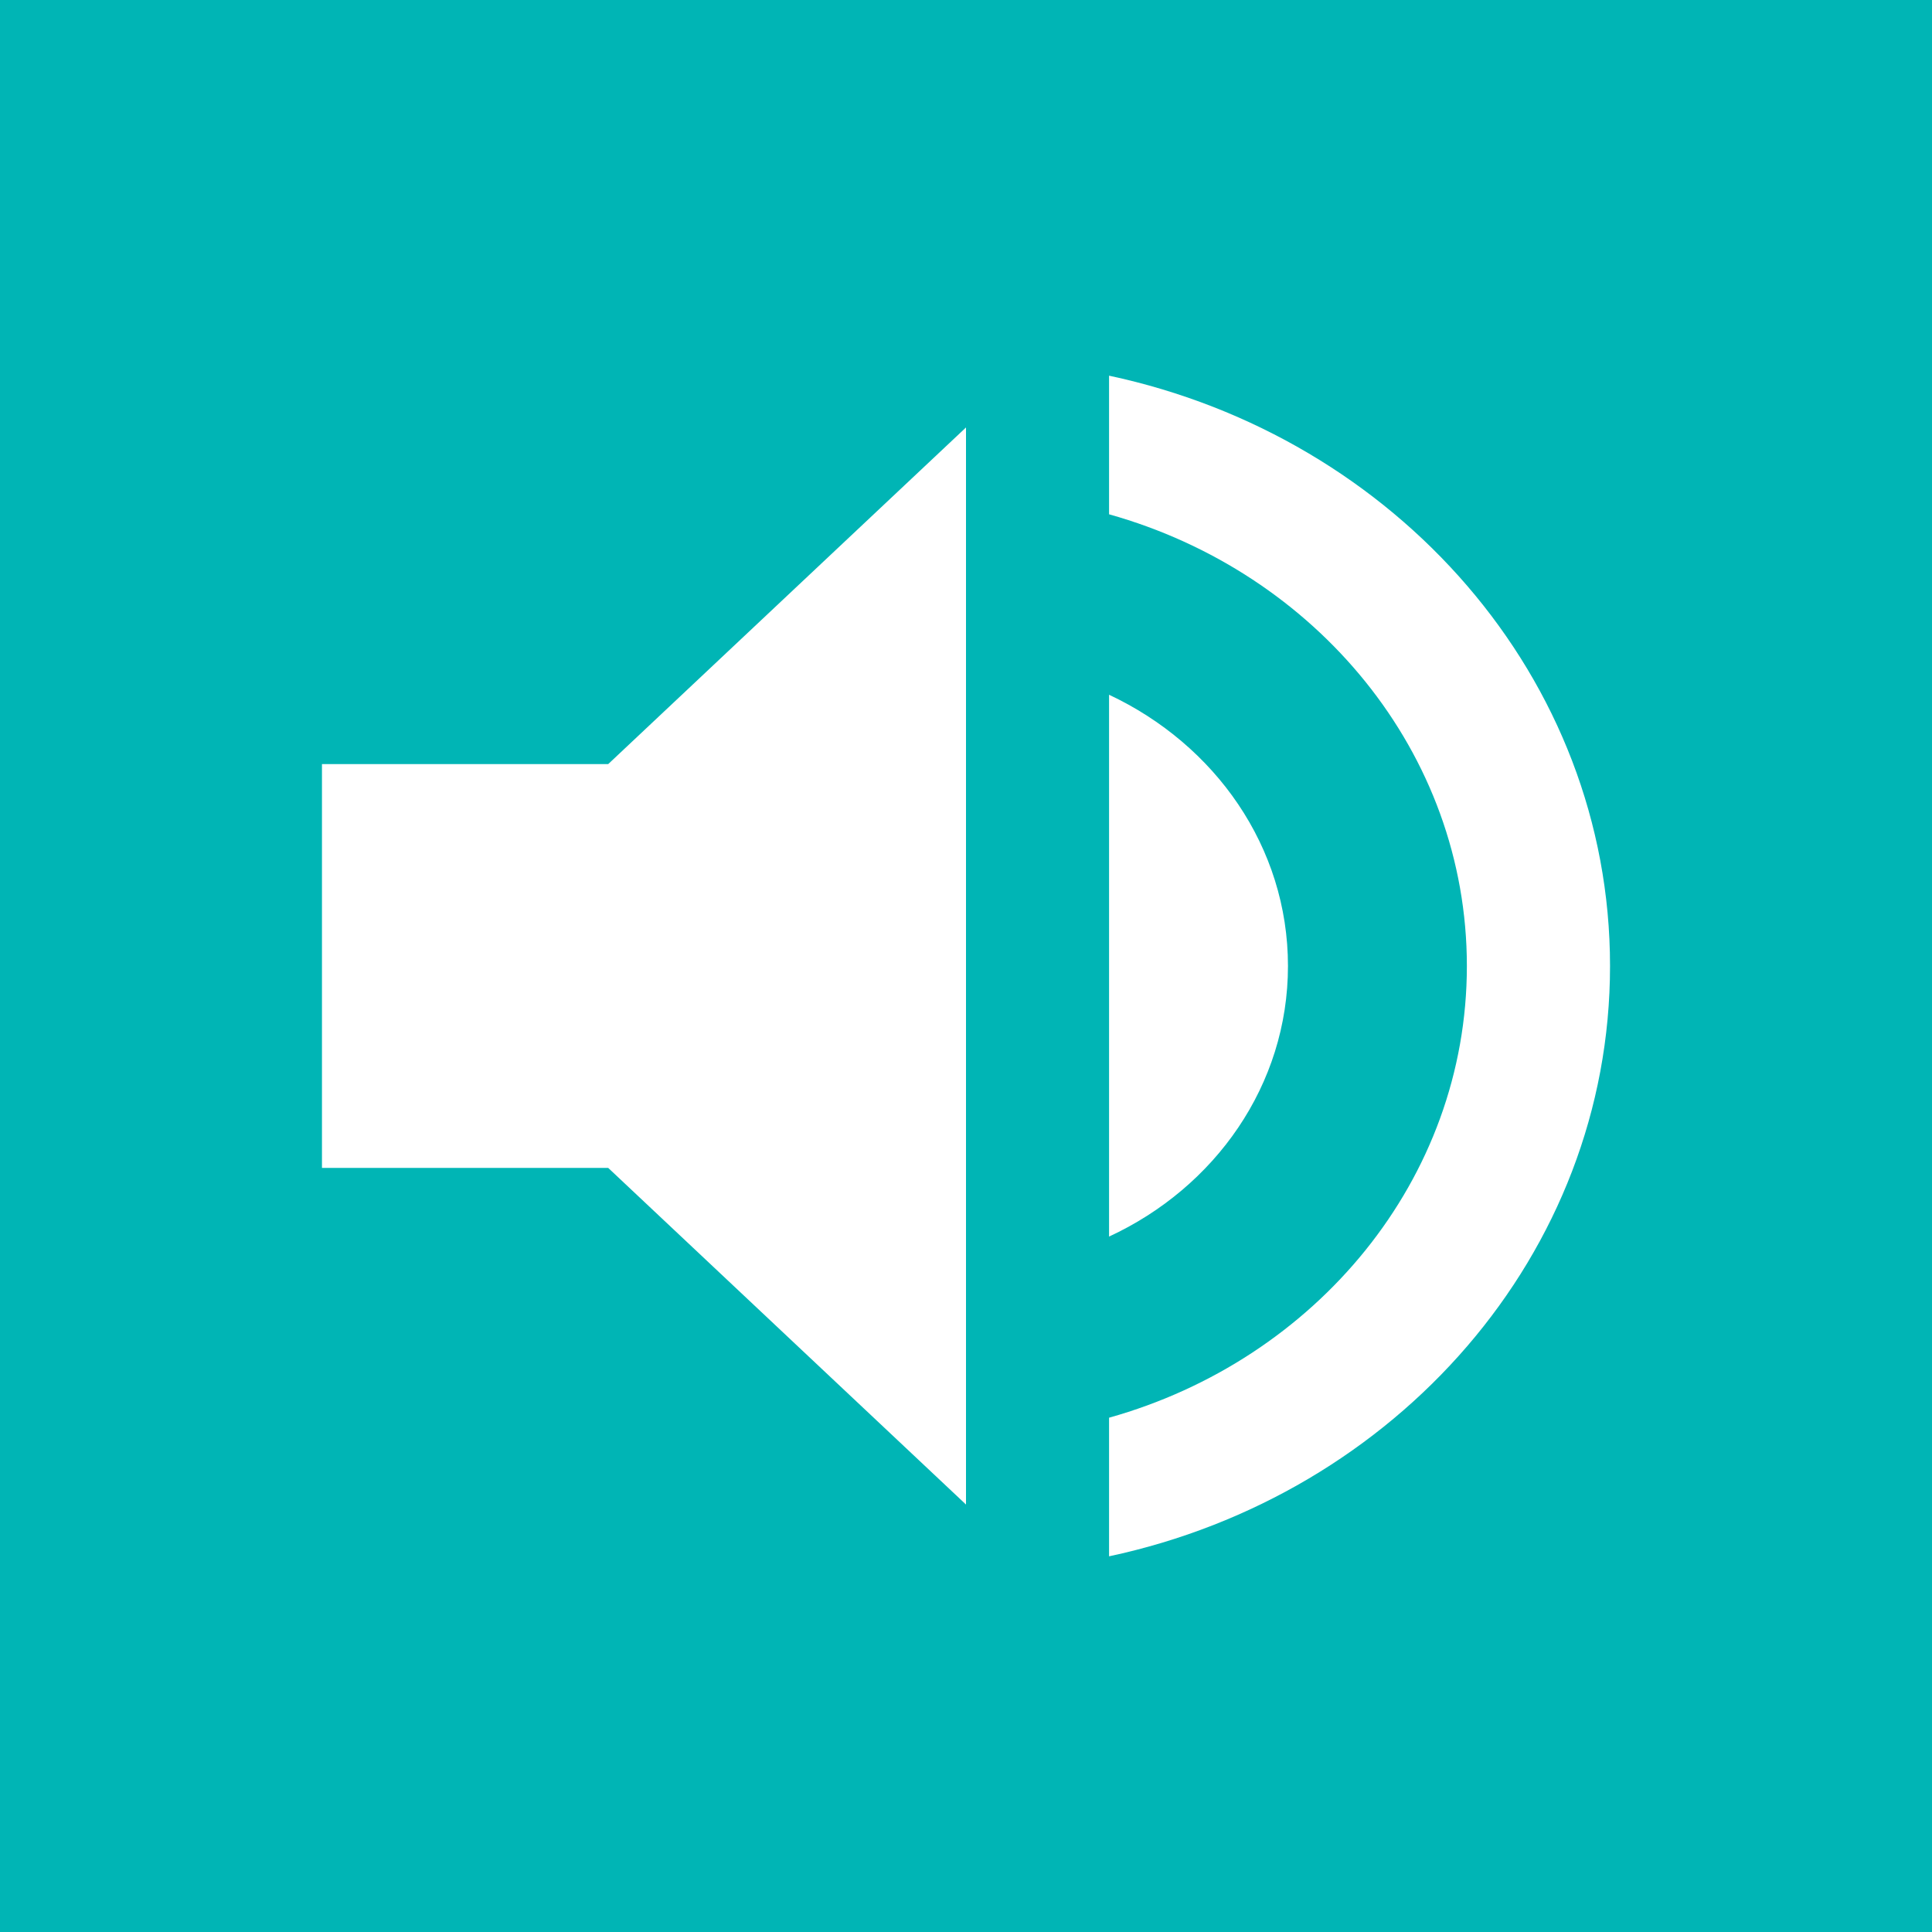 <?xml version="1.0" encoding="UTF-8" standalone="no"?>
<svg width="20px" height="20px" viewBox="0 0 20 20" version="1.1" xmlns="http://www.w3.org/2000/svg" xmlns:xlink="http://www.w3.org/1999/xlink">
    <!-- Generator: Sketch 50.2 (55047) - http://www.bohemiancoding.com/sketch -->
    <title>icon__currentlyPlaying@3x</title>
    <desc>Created with Sketch.</desc>
    <defs></defs>
    <g id="Fina-Designs-17th-June-2018" stroke="none" stroke-width="1" fill="none" fill-rule="evenodd">
        <g id="mainPlayer-desktop-wide-view" transform="translate(-248, -692)">
            <g id="TracksArea" transform="translate(248, 603)">
                <g id="TracksList" transform="translate(0, 38)">
                    <g id="icon/currentlyPlaying" transform="translate(0, 51)">
                        <g id="Group-5-Copy-10">
                            <rect id="Rectangle-34" fill="#00B5B5" x="0" y="0" width="20" height="20"></rect>
                            <path d="M11.481,3.889 L11.481,5.324 C13.622,5.924 15.185,7.791 15.185,10 C15.185,12.209 13.622,14.076 11.481,14.676 L11.481,16.111 C14.452,15.477 16.667,12.982 16.667,10 C16.667,7.018 14.452,4.523 11.481,3.889 Z M13.333,10 C13.333,8.767 12.578,7.707 11.481,7.192 L11.481,12.801 C12.578,12.293 13.333,11.233 13.333,10 Z M3.333,7.91 L3.333,12.09 L6.296,12.09 L10,15.575 L10,4.425 L6.296,7.91 L3.333,7.91 Z" id="Page-1" fill="#FFFFFF"></path>
                        </g>
                    </g>
                </g>
            </g>
        </g>
    </g>
</svg>